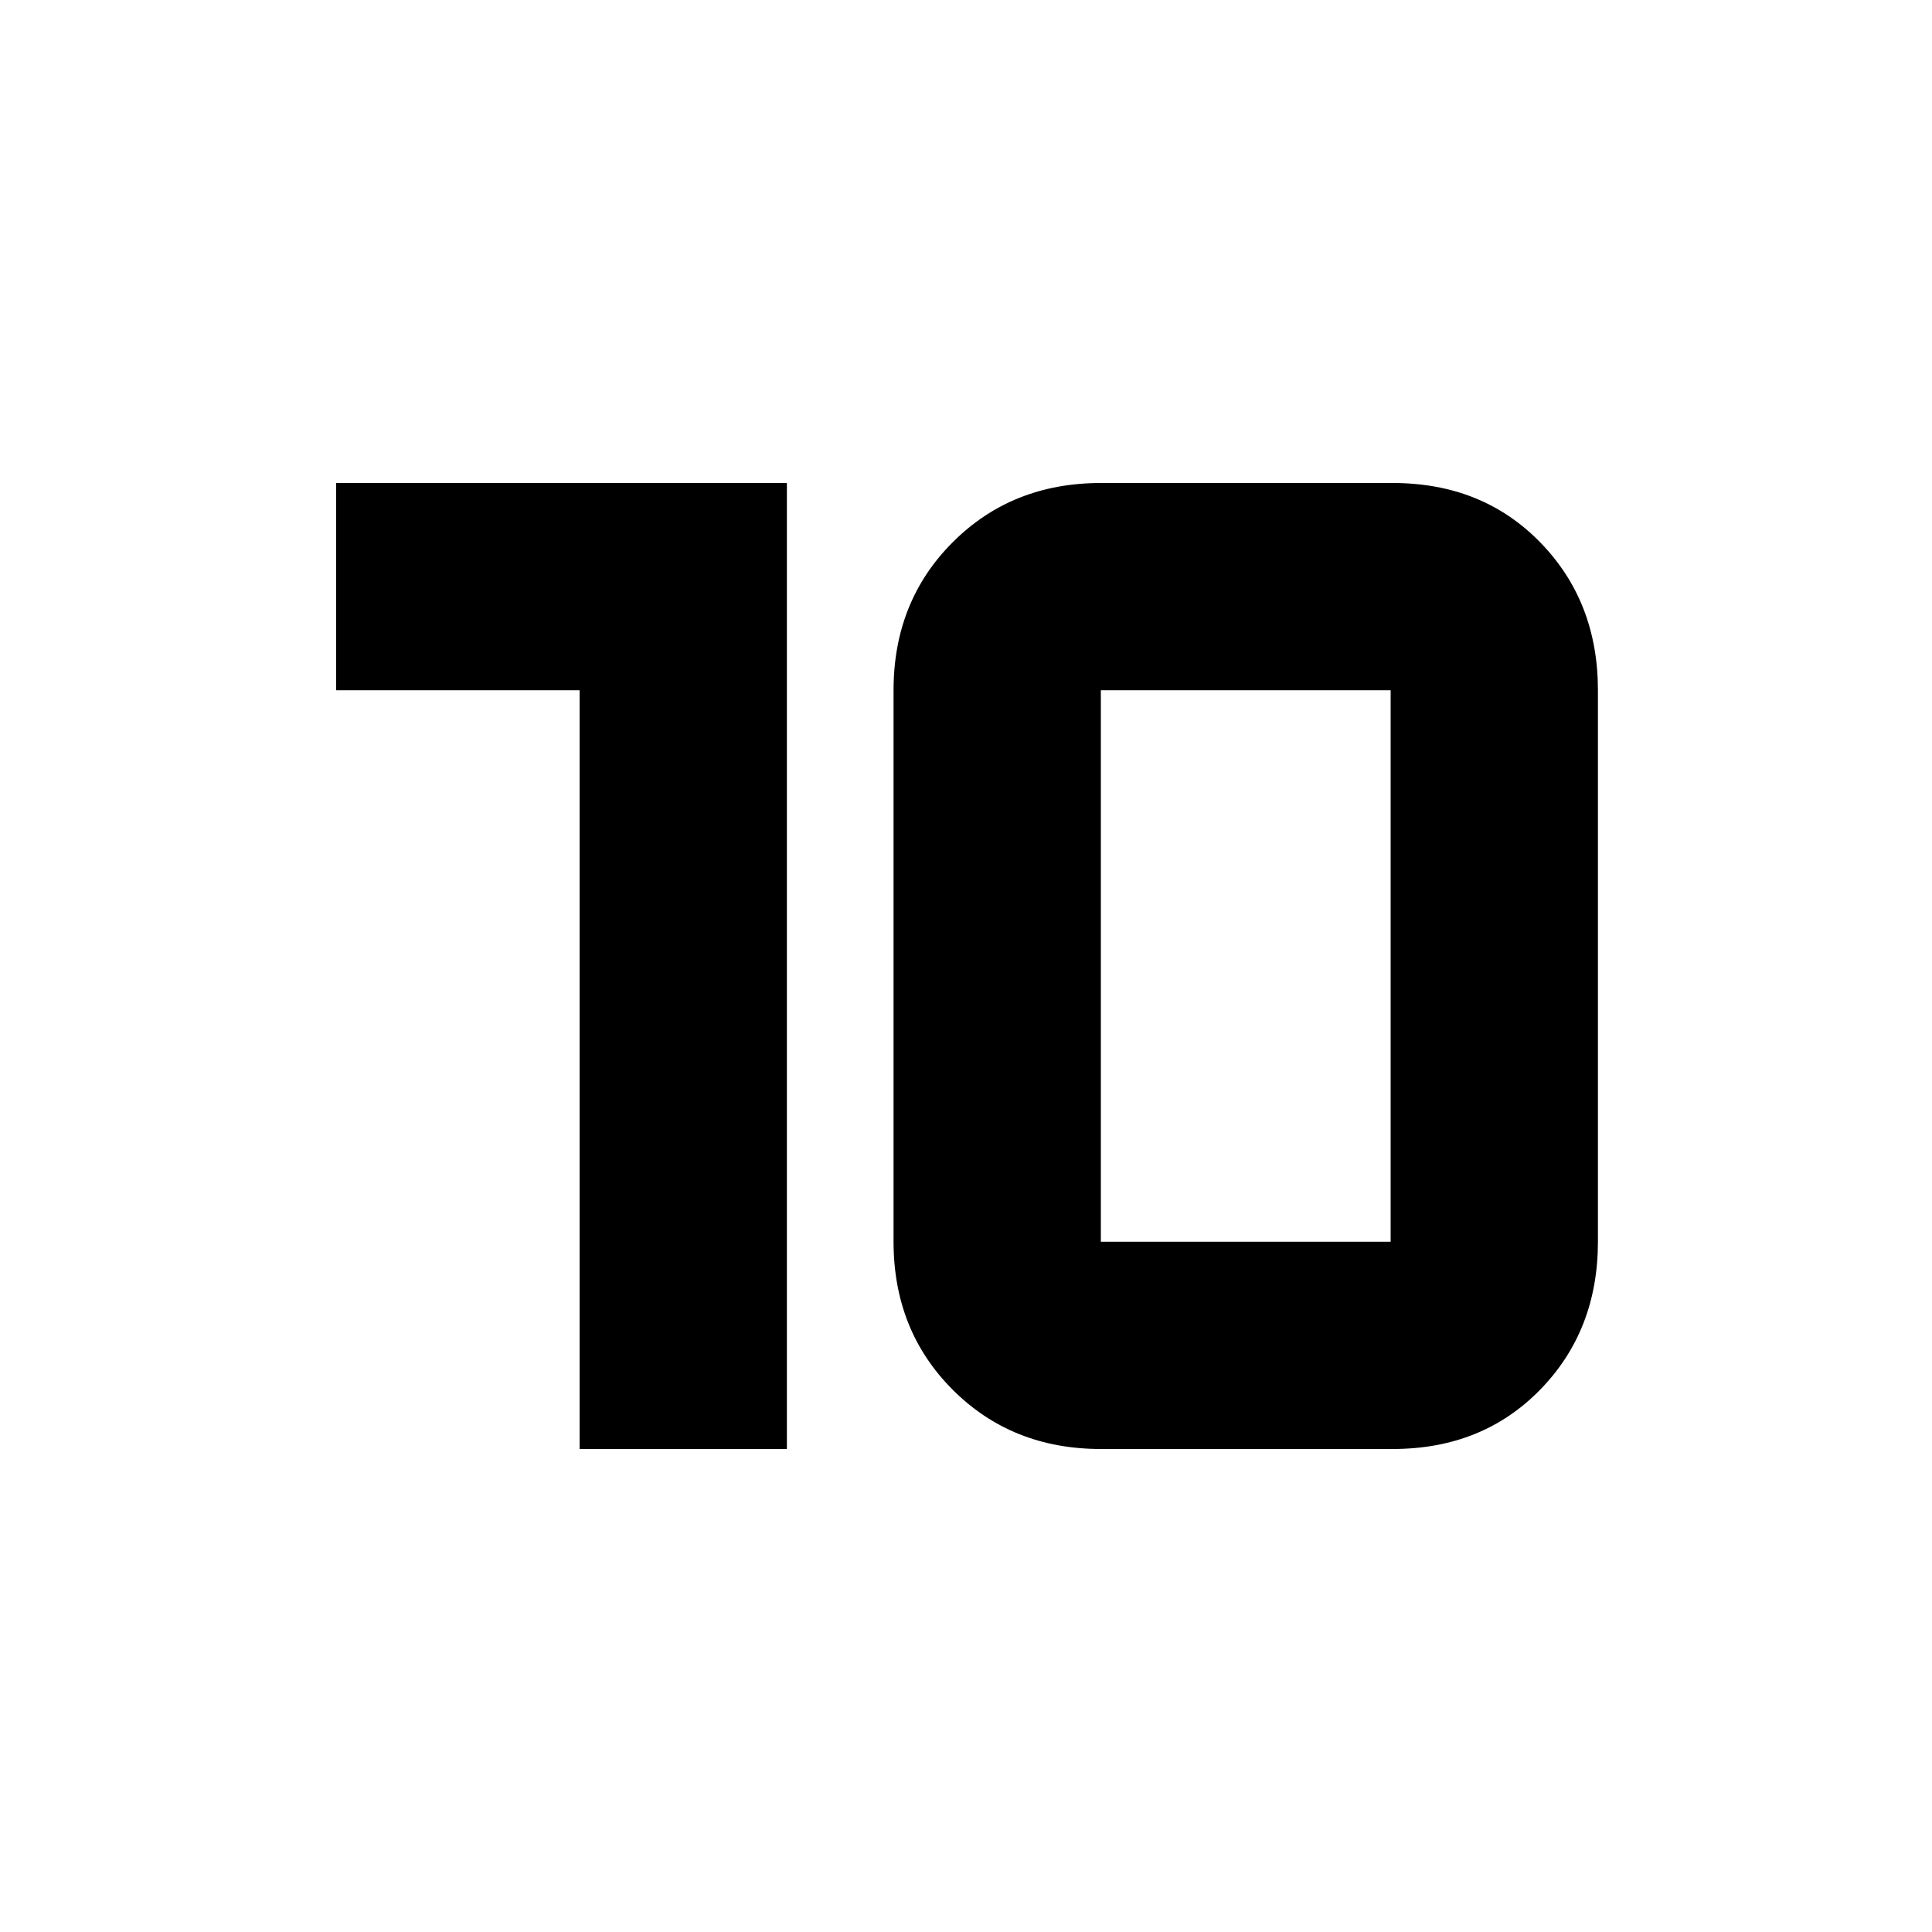 <svg xmlns="http://www.w3.org/2000/svg" height="20" viewBox="0 -960 960 960" width="20"><path d="M547-343h144v-274H547v274Zm0 103q-44.17 0-73.58-29.42Q444-298.83 444-343v-274q0-44.17 29.42-73.58Q502.83-720 547-720h145q44.5 0 73.25 29.42Q794-661.17 794-617v274q0 44.17-28.75 73.58Q736.5-240 692-240H547Zm-259 0v-377H167v-103h224v480H288Z"/></svg>